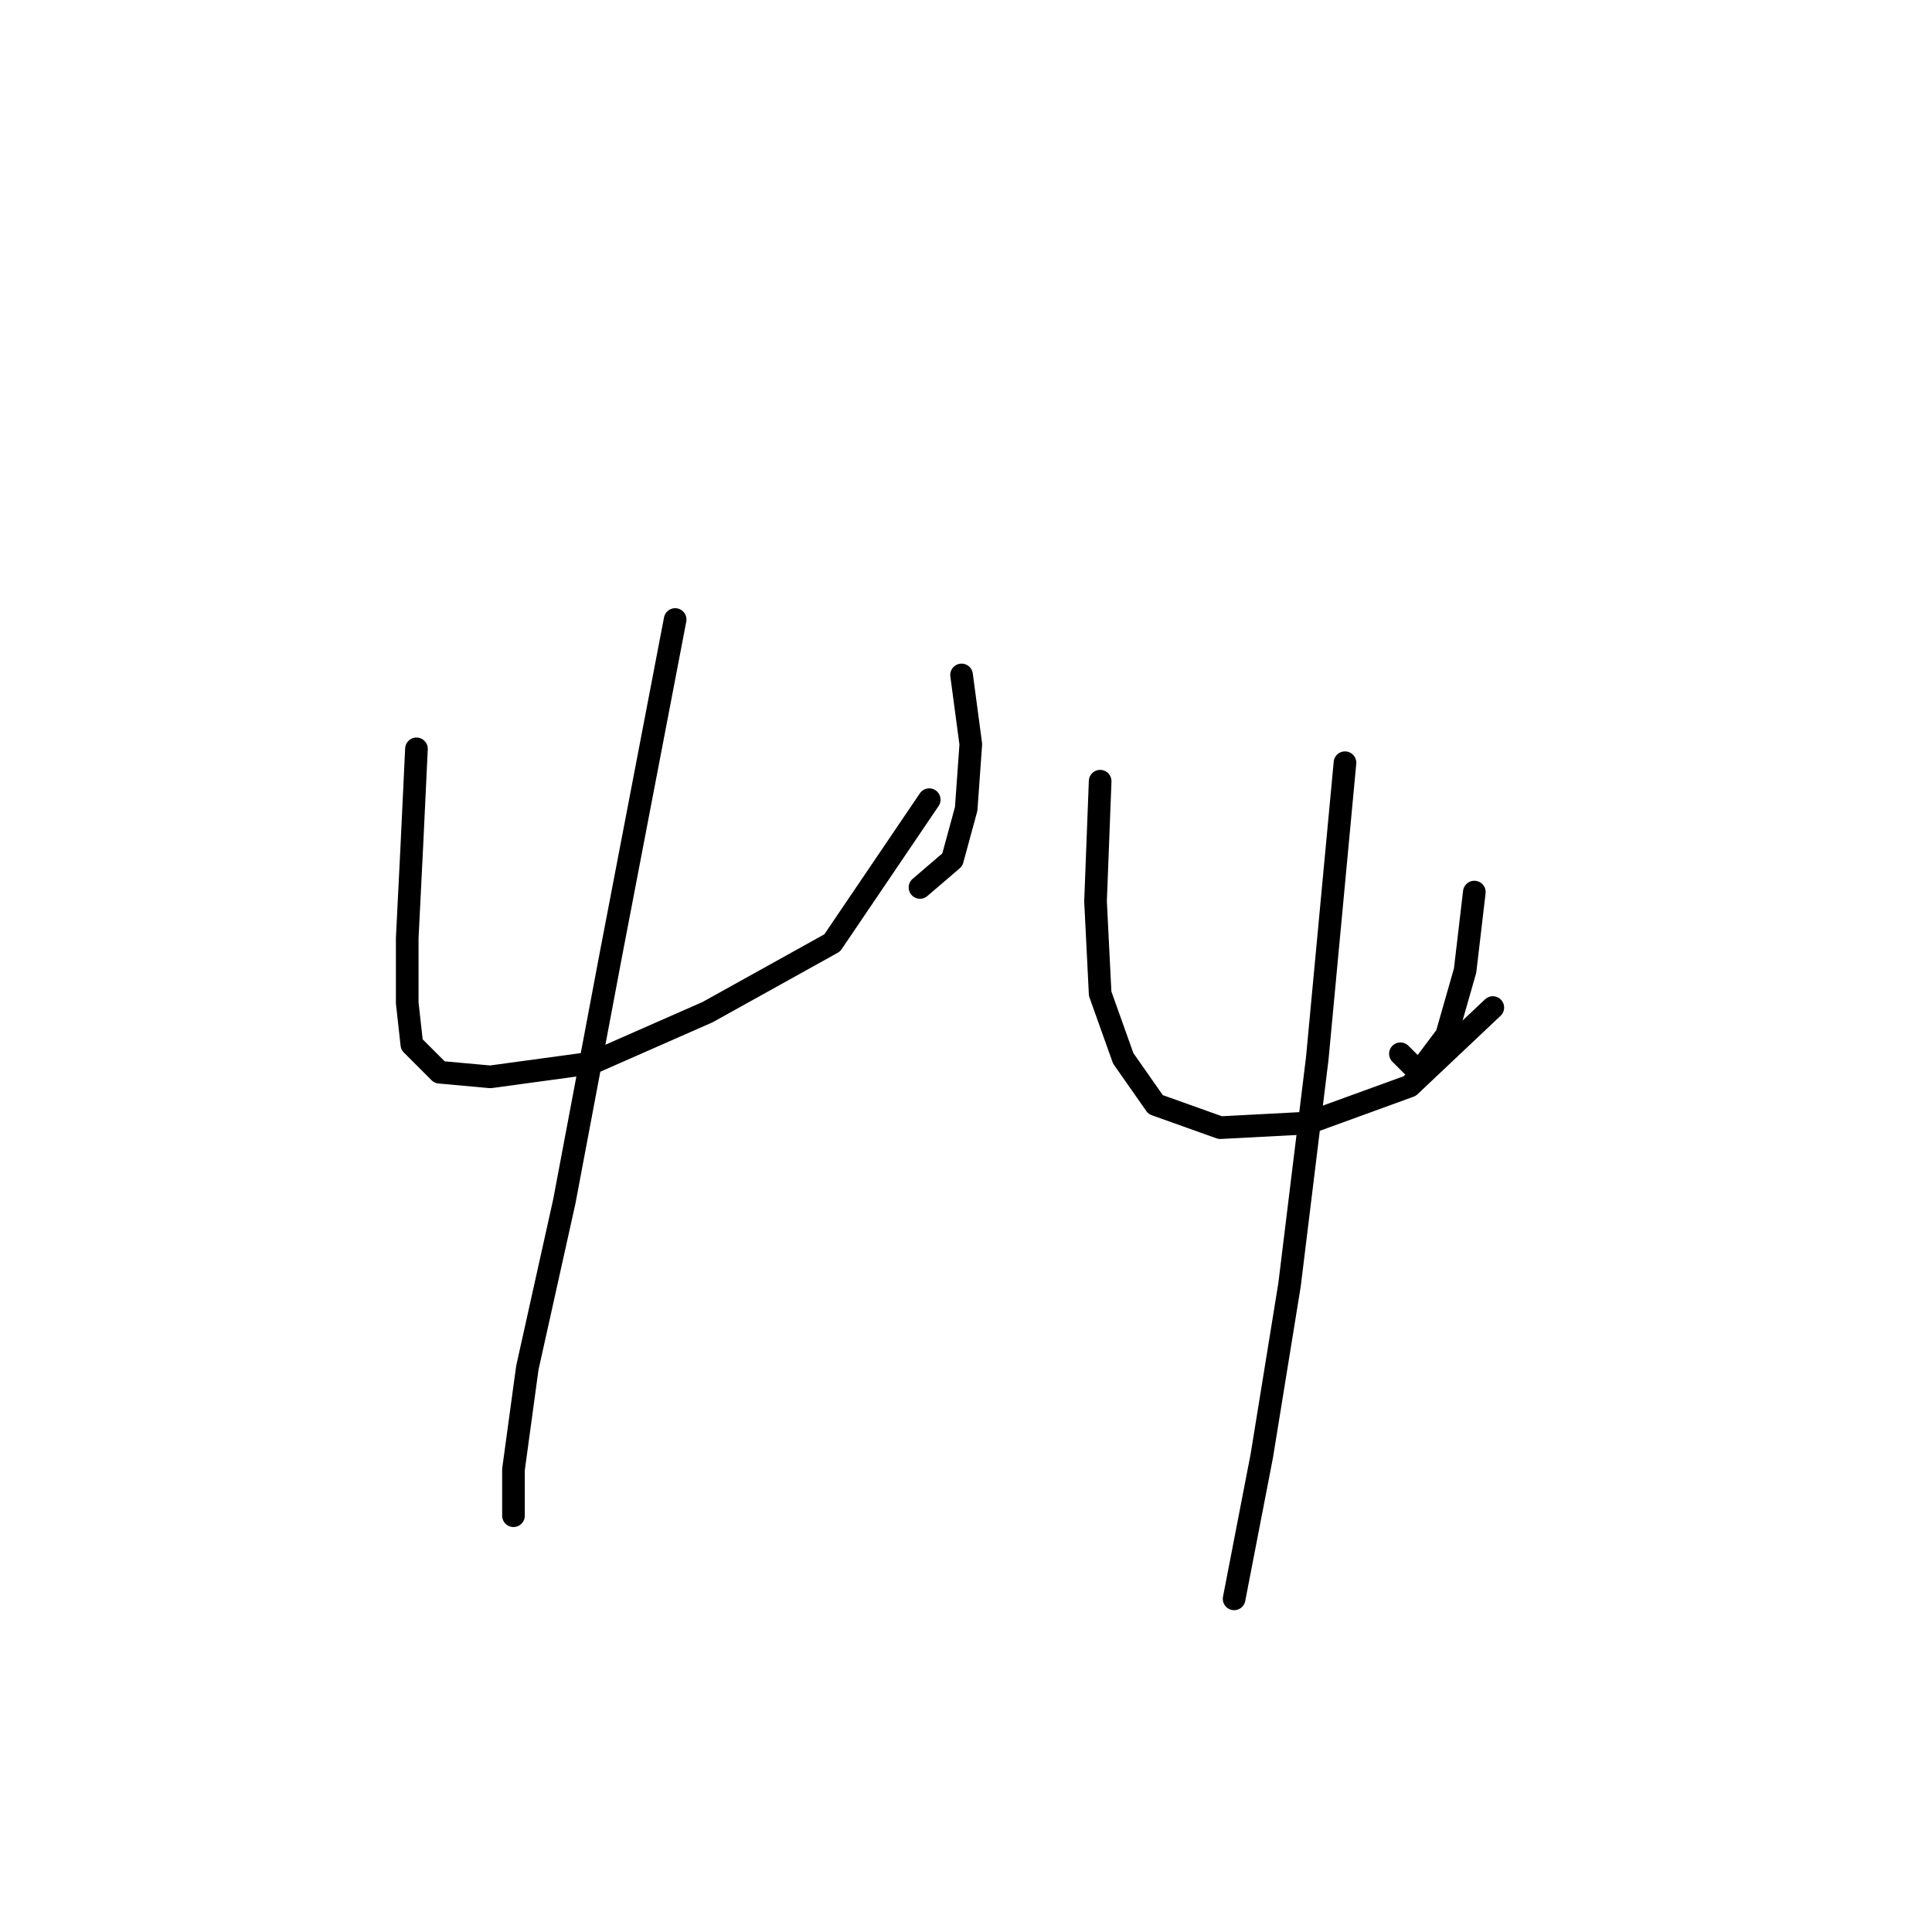<?xml version="1.0" standalone="no"?>
    <svg width="256" height="256" xmlns="http://www.w3.org/2000/svg" version="1.1">
    <polyline stroke="black" stroke-width="3" stroke-linecap="round" fill="transparent" stroke-linejoin="round" points="55.183 99.228 54.571 112.082 53.959 124.325 53.959 132.894 54.571 138.403 58.244 142.076 64.977 142.688 78.443 140.852 93.746 134.119 110.273 124.937 123.128 105.961 123.128 105.961 " />
        <polyline stroke="black" stroke-width="3" stroke-linecap="round" fill="transparent" stroke-linejoin="round" points="127.412 89.434 128.637 98.616 128.024 107.186 126.188 113.919 121.903 117.591 121.903 117.591 " />
        <polyline stroke="black" stroke-width="3" stroke-linecap="round" fill="transparent" stroke-linejoin="round" points="89.461 82.089 80.892 126.773 74.771 159.215 69.874 181.251 68.037 194.718 68.037 200.839 68.037 200.839 " />
        <polyline stroke="black" stroke-width="3" stroke-linecap="round" fill="transparent" stroke-linejoin="round" points="145.776 103.513 145.164 119.428 145.776 131.67 148.836 140.24 153.121 146.361 161.691 149.421 173.321 148.809 186.787 143.912 197.805 133.506 197.805 133.506 " />
        <polyline stroke="black" stroke-width="3" stroke-linecap="round" fill="transparent" stroke-linejoin="round" points="195.357 118.204 194.133 128.61 191.684 137.179 188.012 142.076 185.563 139.628 185.563 139.628 " />
        <polyline stroke="black" stroke-width="3" stroke-linecap="round" fill="transparent" stroke-linejoin="round" points="178.218 101.064 174.545 140.24 170.872 170.233 167.2 192.881 163.527 211.857 163.527 211.857 " />
        </svg>